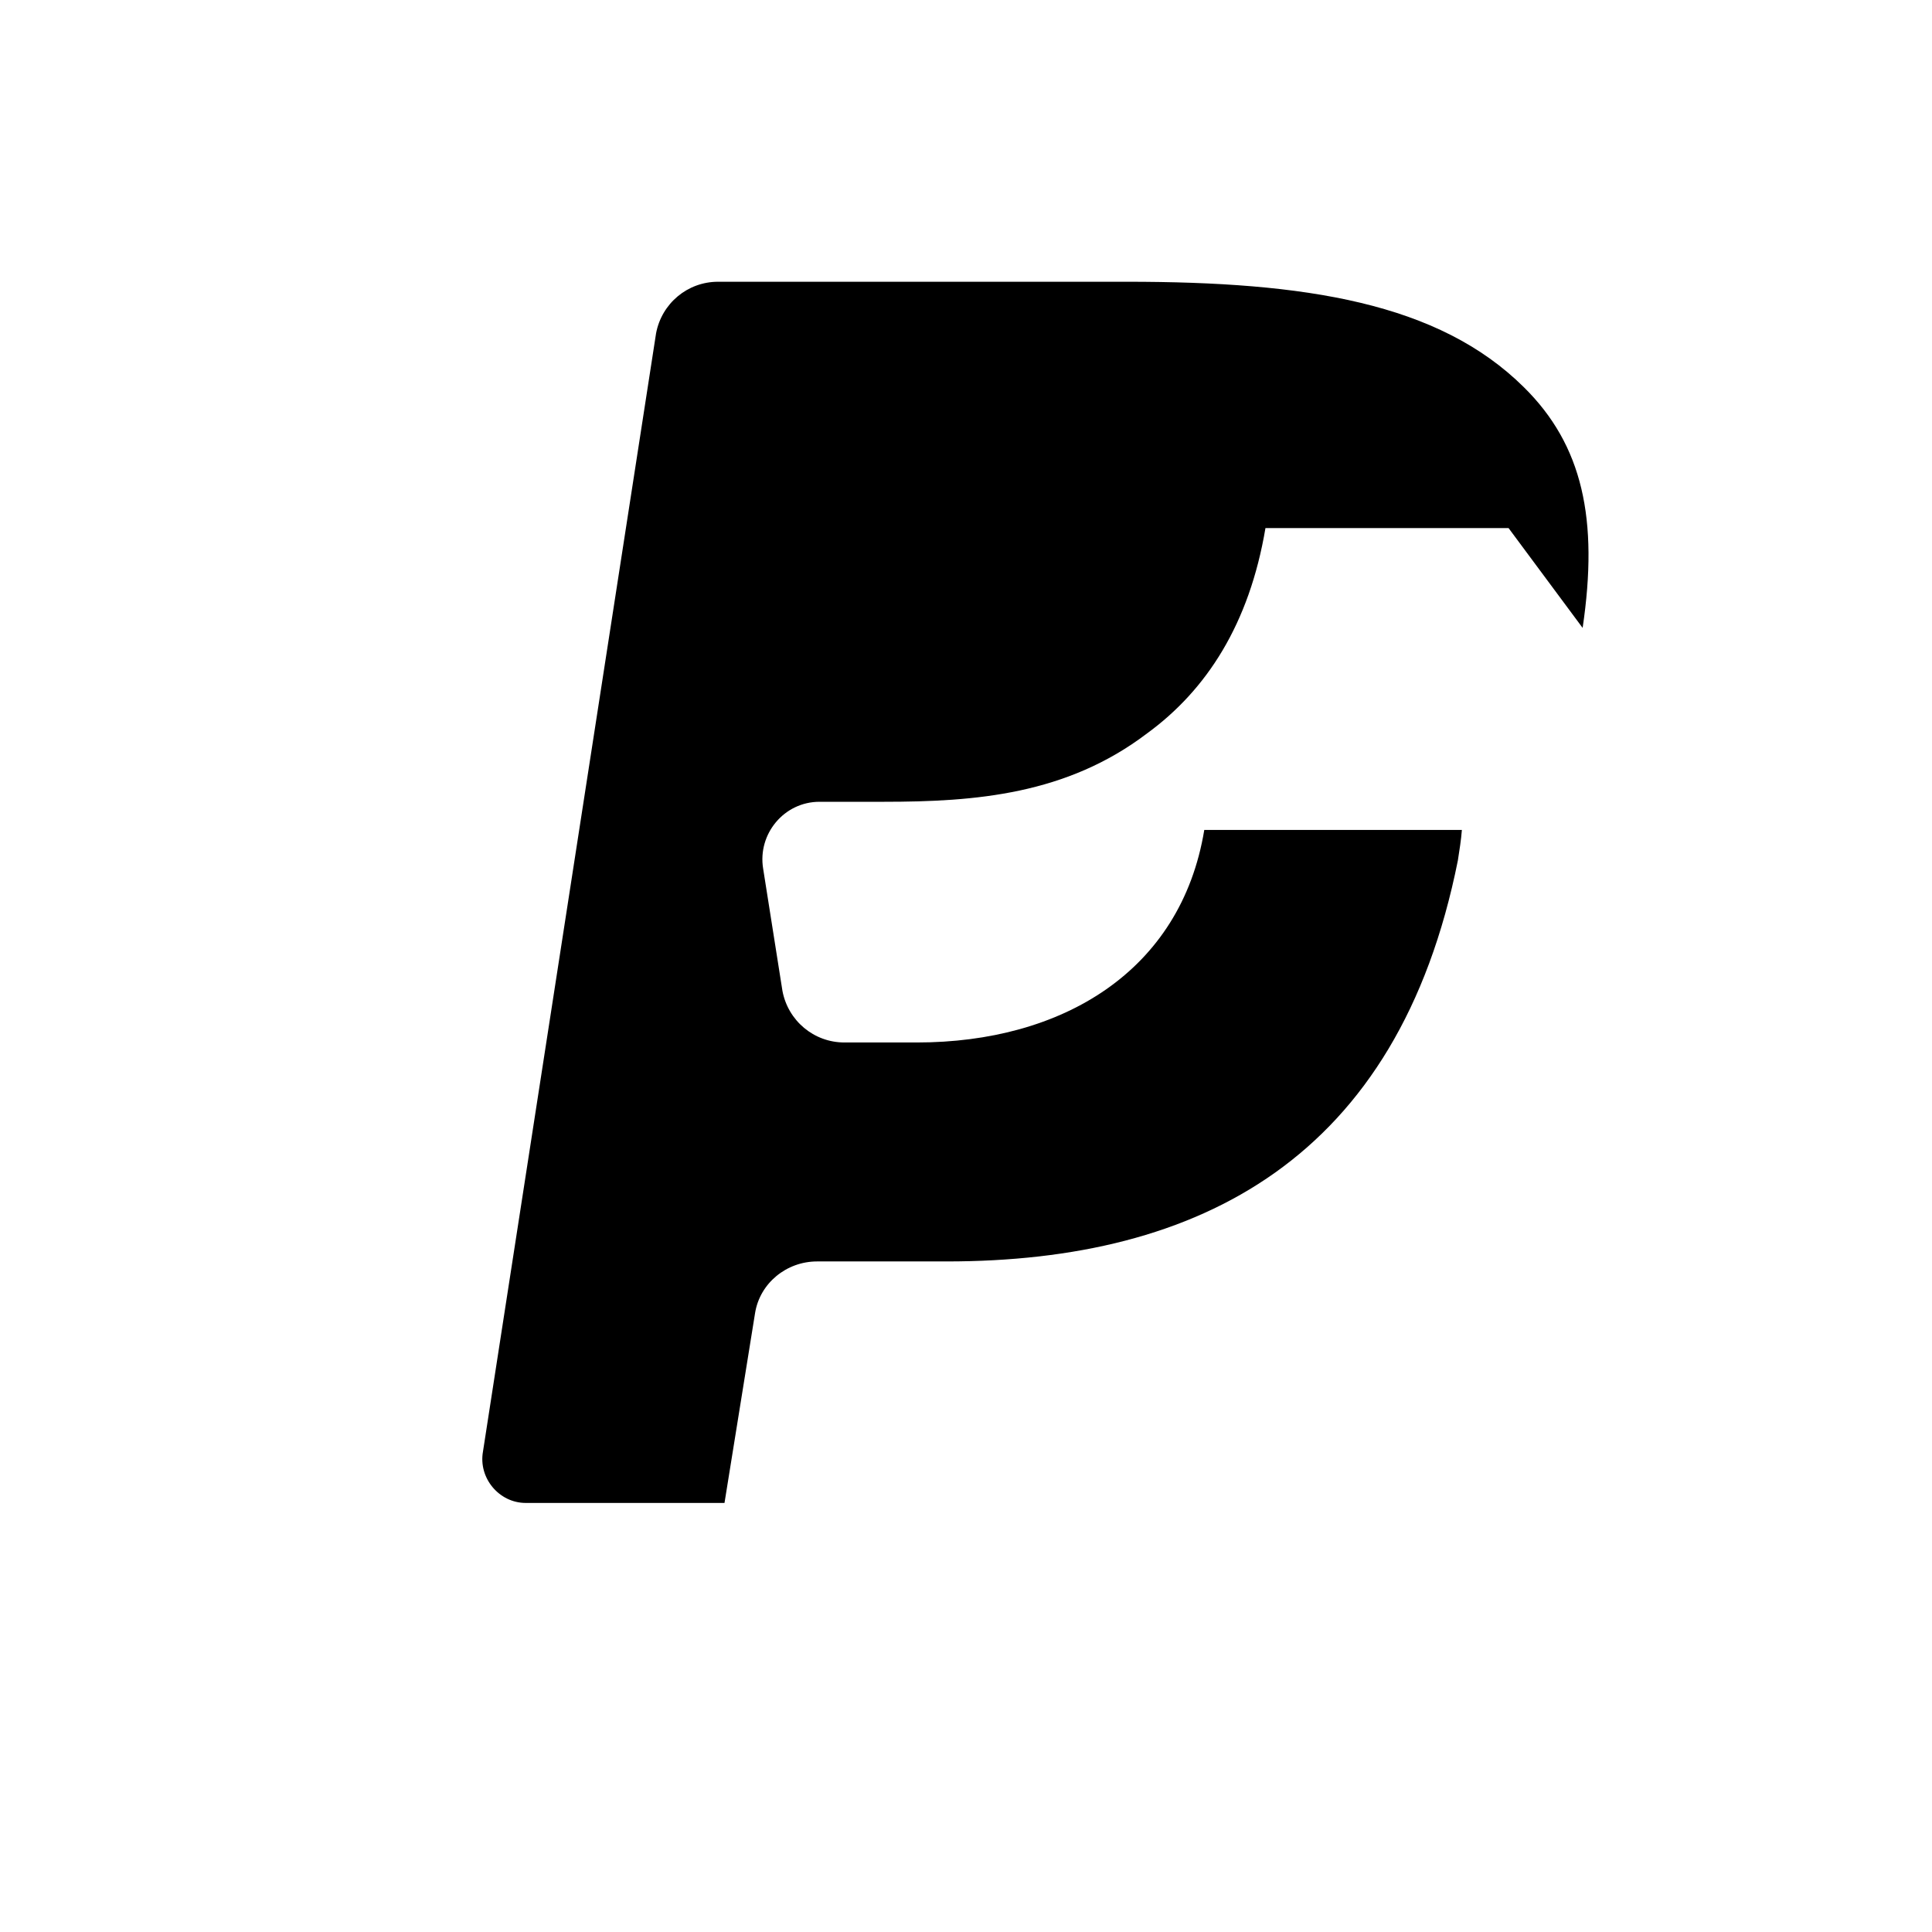 <svg xmlns="http://www.w3.org/2000/svg" viewBox="0 0 24 24"><path d="M19.66 7.8c.2-1.35 0-2.27-.73-2.99C17.87 3.76 16.22 3.5 14 3.5H8.92c-.38 0-.7.27-.77.64L6 18.03c-.06.33.2.64.53.64H9l.38-2.36c.06-.37.39-.64.77-.64h1.61c3.15 0 5.61-1.28 6.35-4.98.02-.13.04-.25.05-.38h-3.2c-.29 1.76-1.77 2.64-3.57 2.64h-.9c-.38 0-.7-.27-.77-.64l-.24-1.52c-.07-.43.26-.83.7-.83h.8c1.14 0 2.27-.09 3.27-.85.74-.54 1.27-1.36 1.47-2.55h3.02z" fill="currentColor"/></svg>
